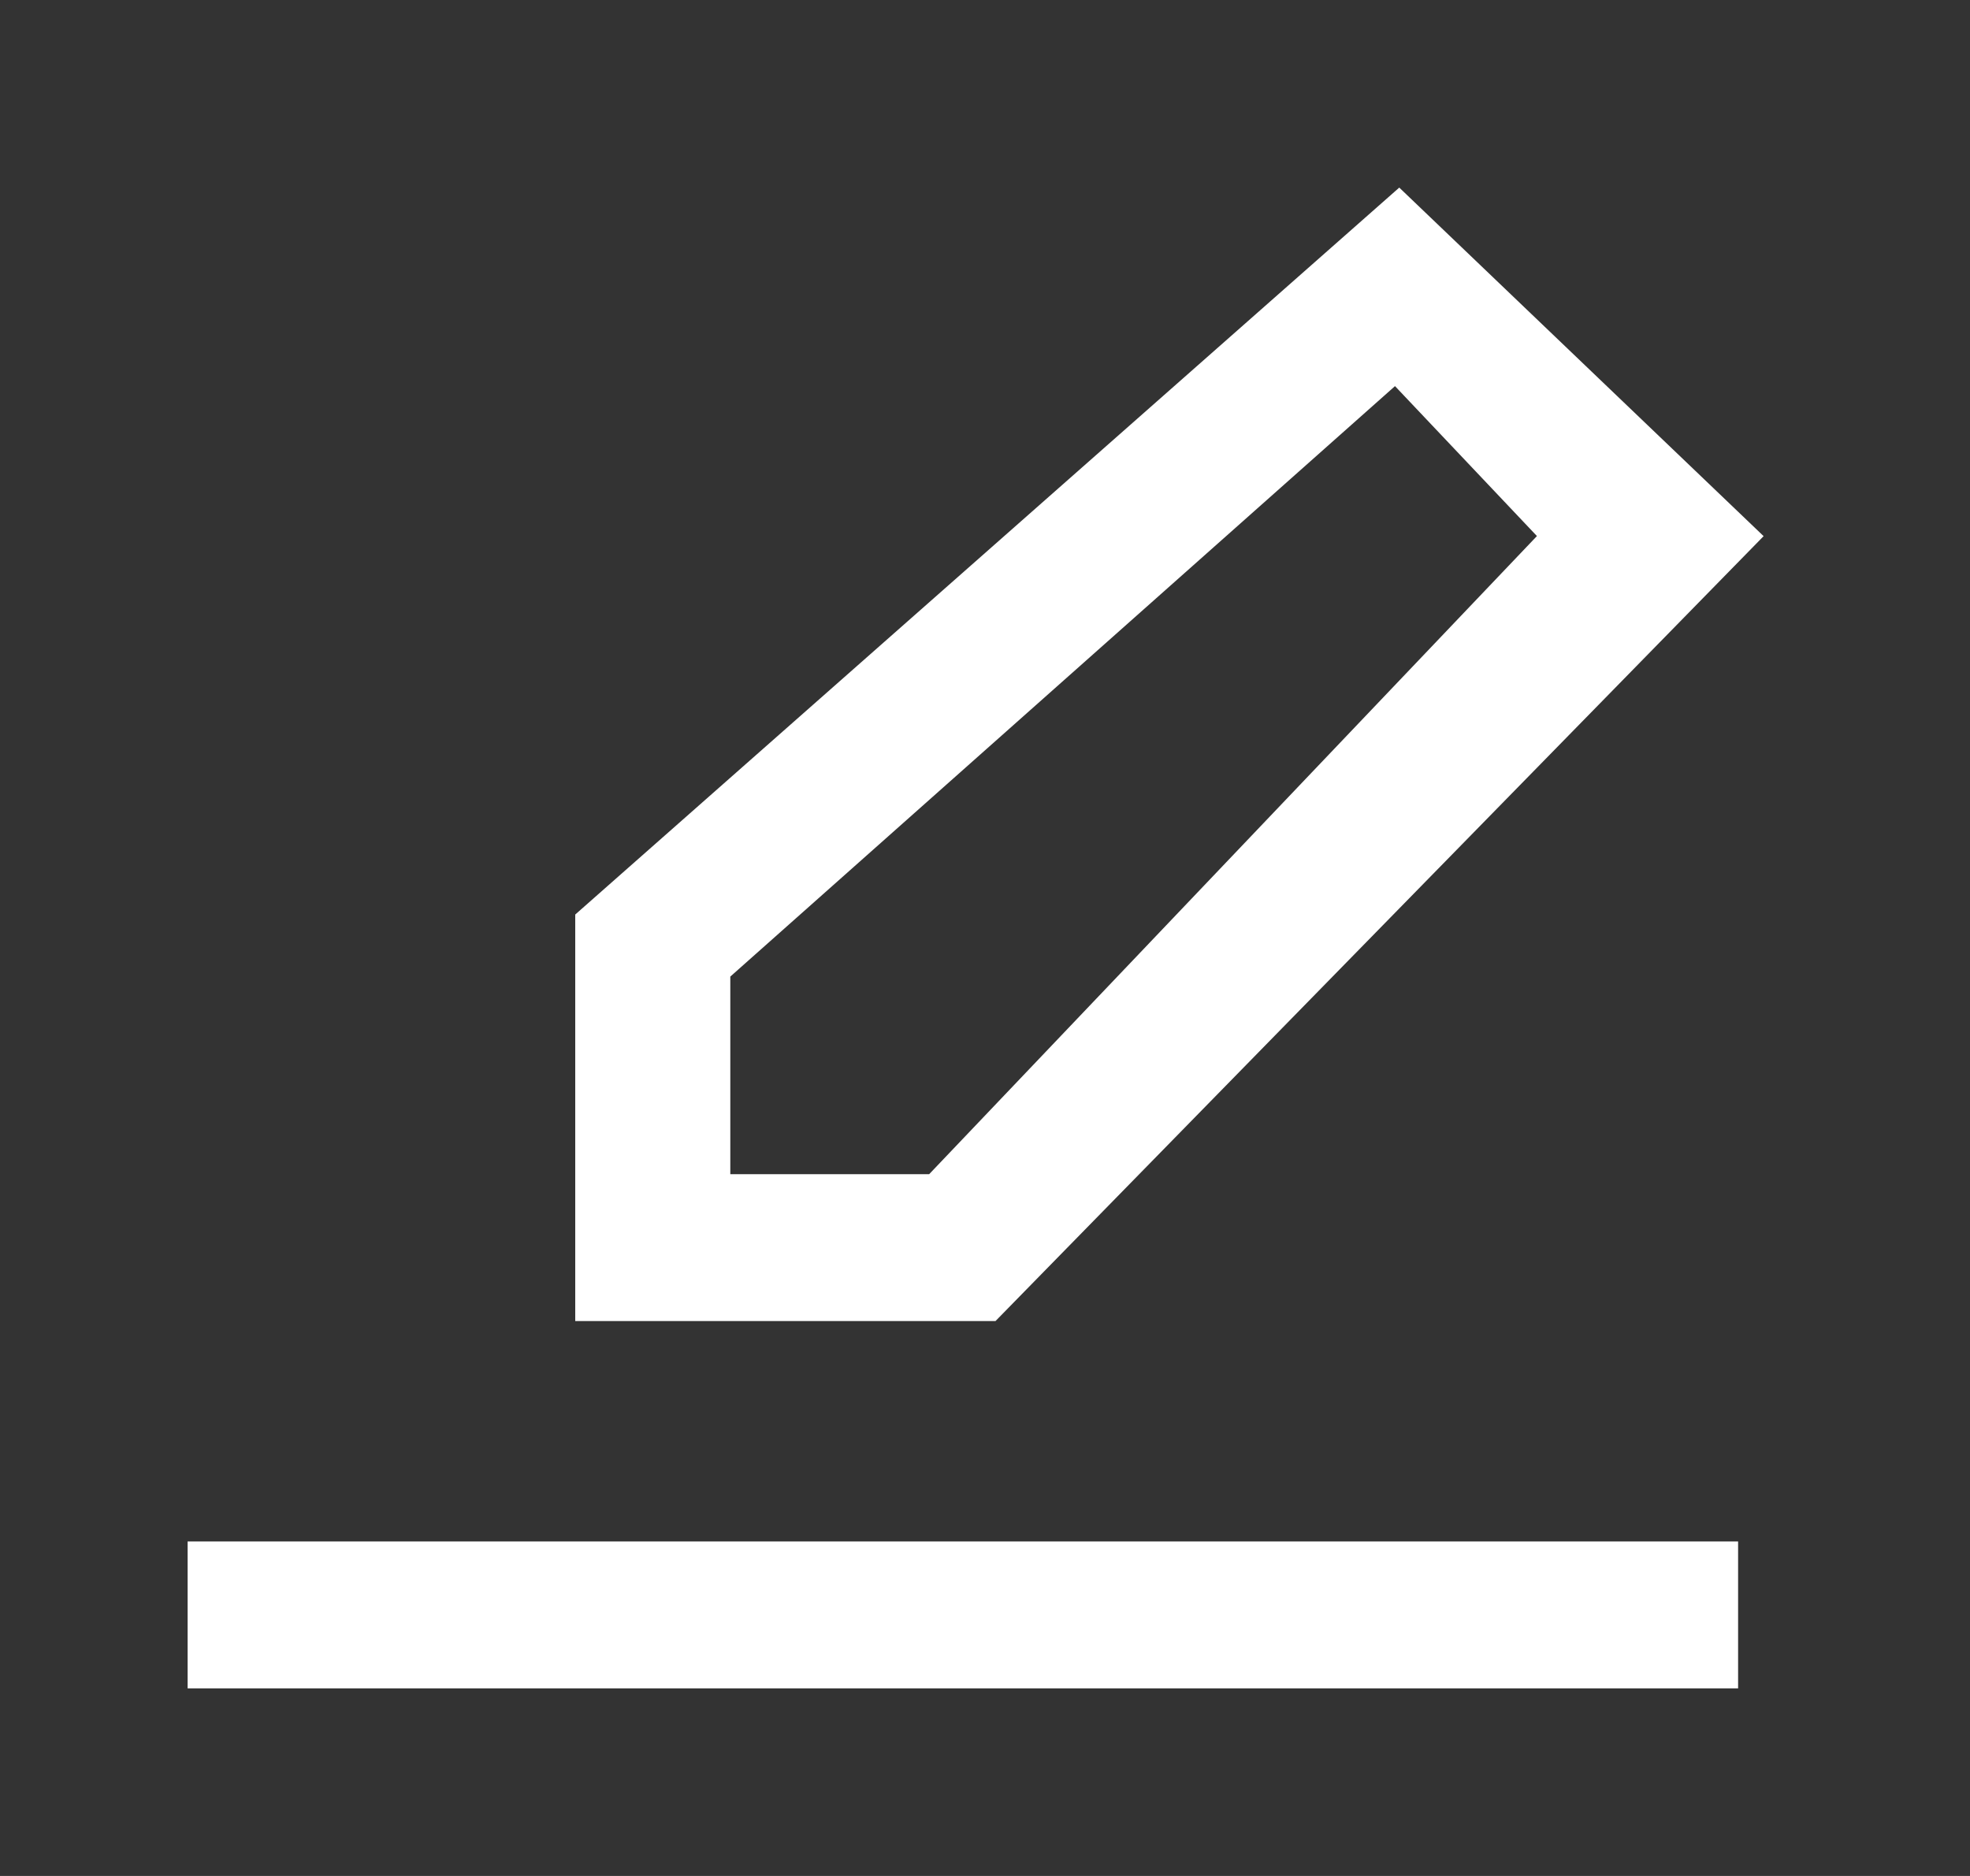 <!-- Generated by IcoMoon.io -->
<svg version="1.1" xmlns="http://www.w3.org/2000/svg" width="42" height="40" viewBox="0 0 42 40">
<rect x="0" y="0" width="42" height="40" fill="#333333" stroke="none"/>
<title>mp-edit-1</title>
<path fill="#fff" d="M4 36h33.056v-3.133h-33.056v3.133zM15.57 25.036v-4.213l14.171-12.59 3.026 3.197-12.958 13.607h-4.239zM37.6 11.432l-7.768-7.432-17.568 15.5v8.668h8.96l16.376-16.736z"></path>
</svg>

